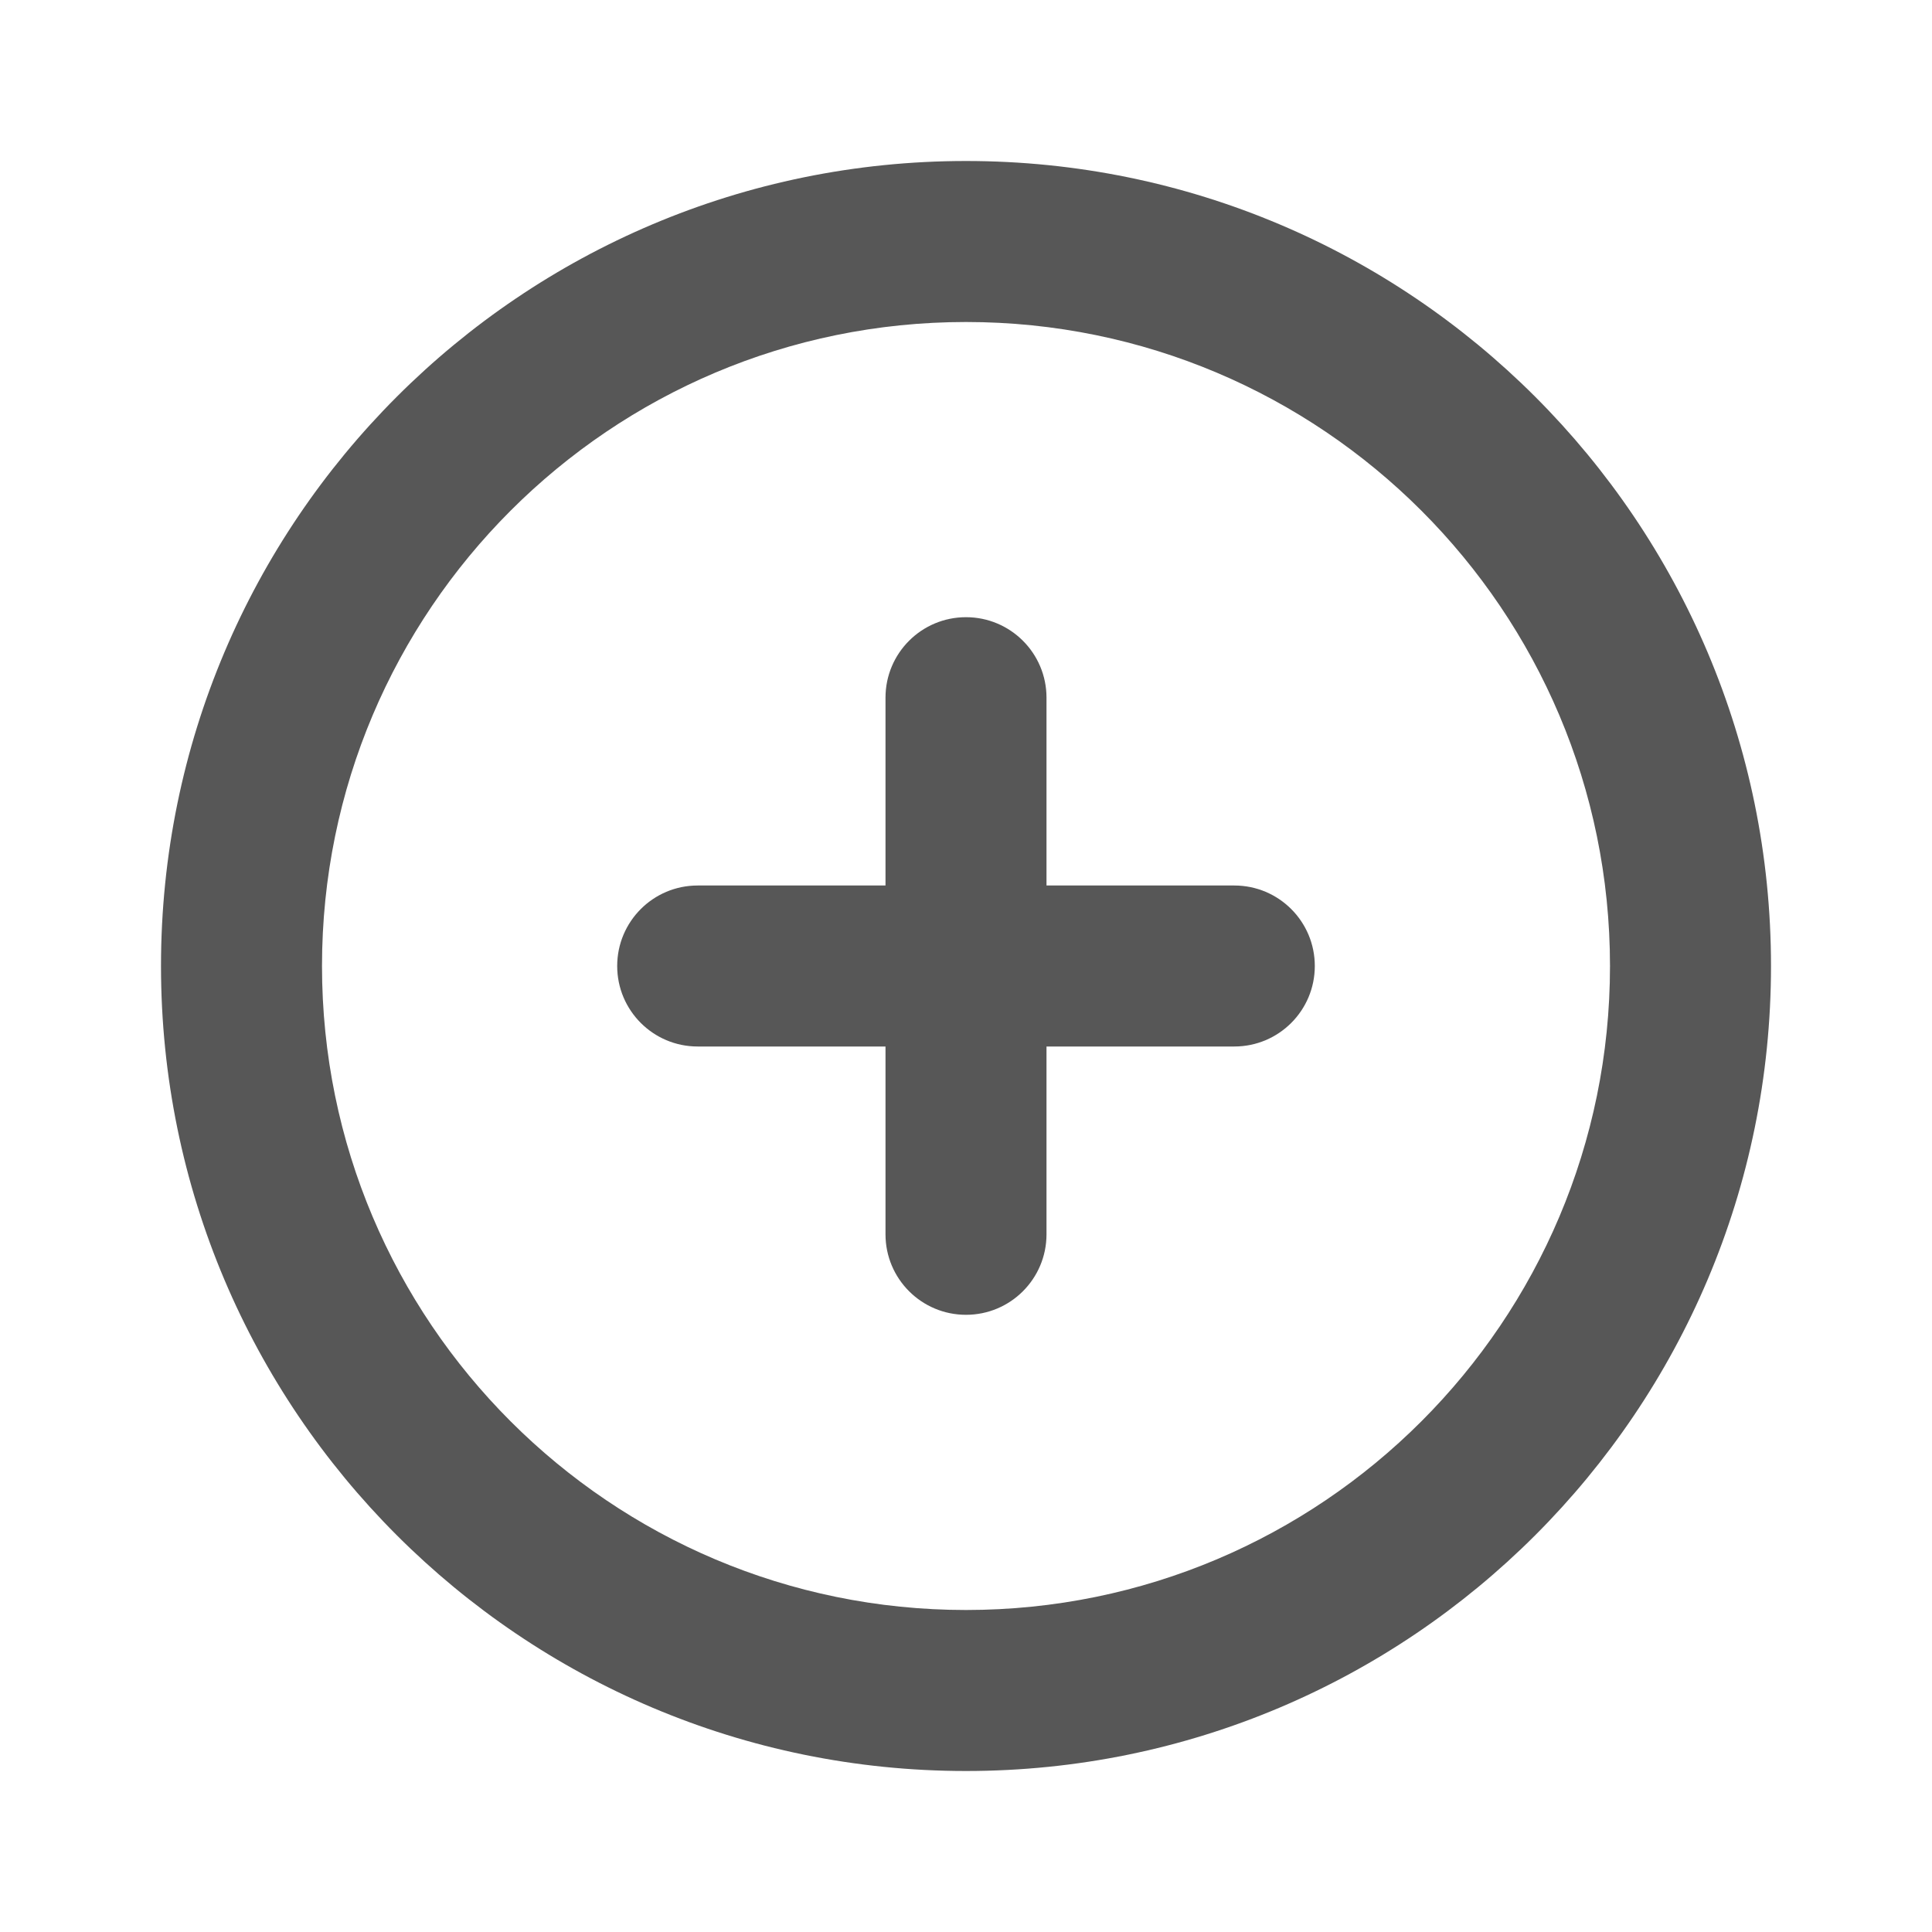 <?xml version="1.0" encoding="utf-8"?><!-- Uploaded to: SVG Repo, www.svgrepo.com, Generator: SVG Repo Mixer Tools -->
<svg width="800px" height="800px" viewBox="0 0 24 24" fill="none" xmlns="http://www.w3.org/2000/svg">
<path d="M12 16.333C11.448 16.333 11 15.886 11 15.333V13H8.667C8.114 13 7.667 12.552 7.667 12C7.667 11.448 8.114 11 8.667 11H11V8.667C11 8.114 11.448 7.667 12 7.667C12.552 7.667 13 8.114 13 8.667V11H15.333C15.886 11 16.333 11.448 16.333 12C16.333 12.552 15.886 13 15.333 13H13V15.333C13 15.886 12.552 16.333 12 16.333Z" fill="#575757"/>
<path fill-rule="evenodd" clip-rule="evenodd" d="M2 12C2 6.477 6.477 2 12 2C17.523 2 22 6.477 22 12C22 17.523 17.523 22 12 22C6.477 22 2 17.523 2 12ZM12 4C7.582 4 4 7.582 4 12C4 16.418 7.582 20 12 20C16.418 20 20 16.418 20 12C20 7.582 16.418 4 12 4Z" fill="#575757"/>
</svg>